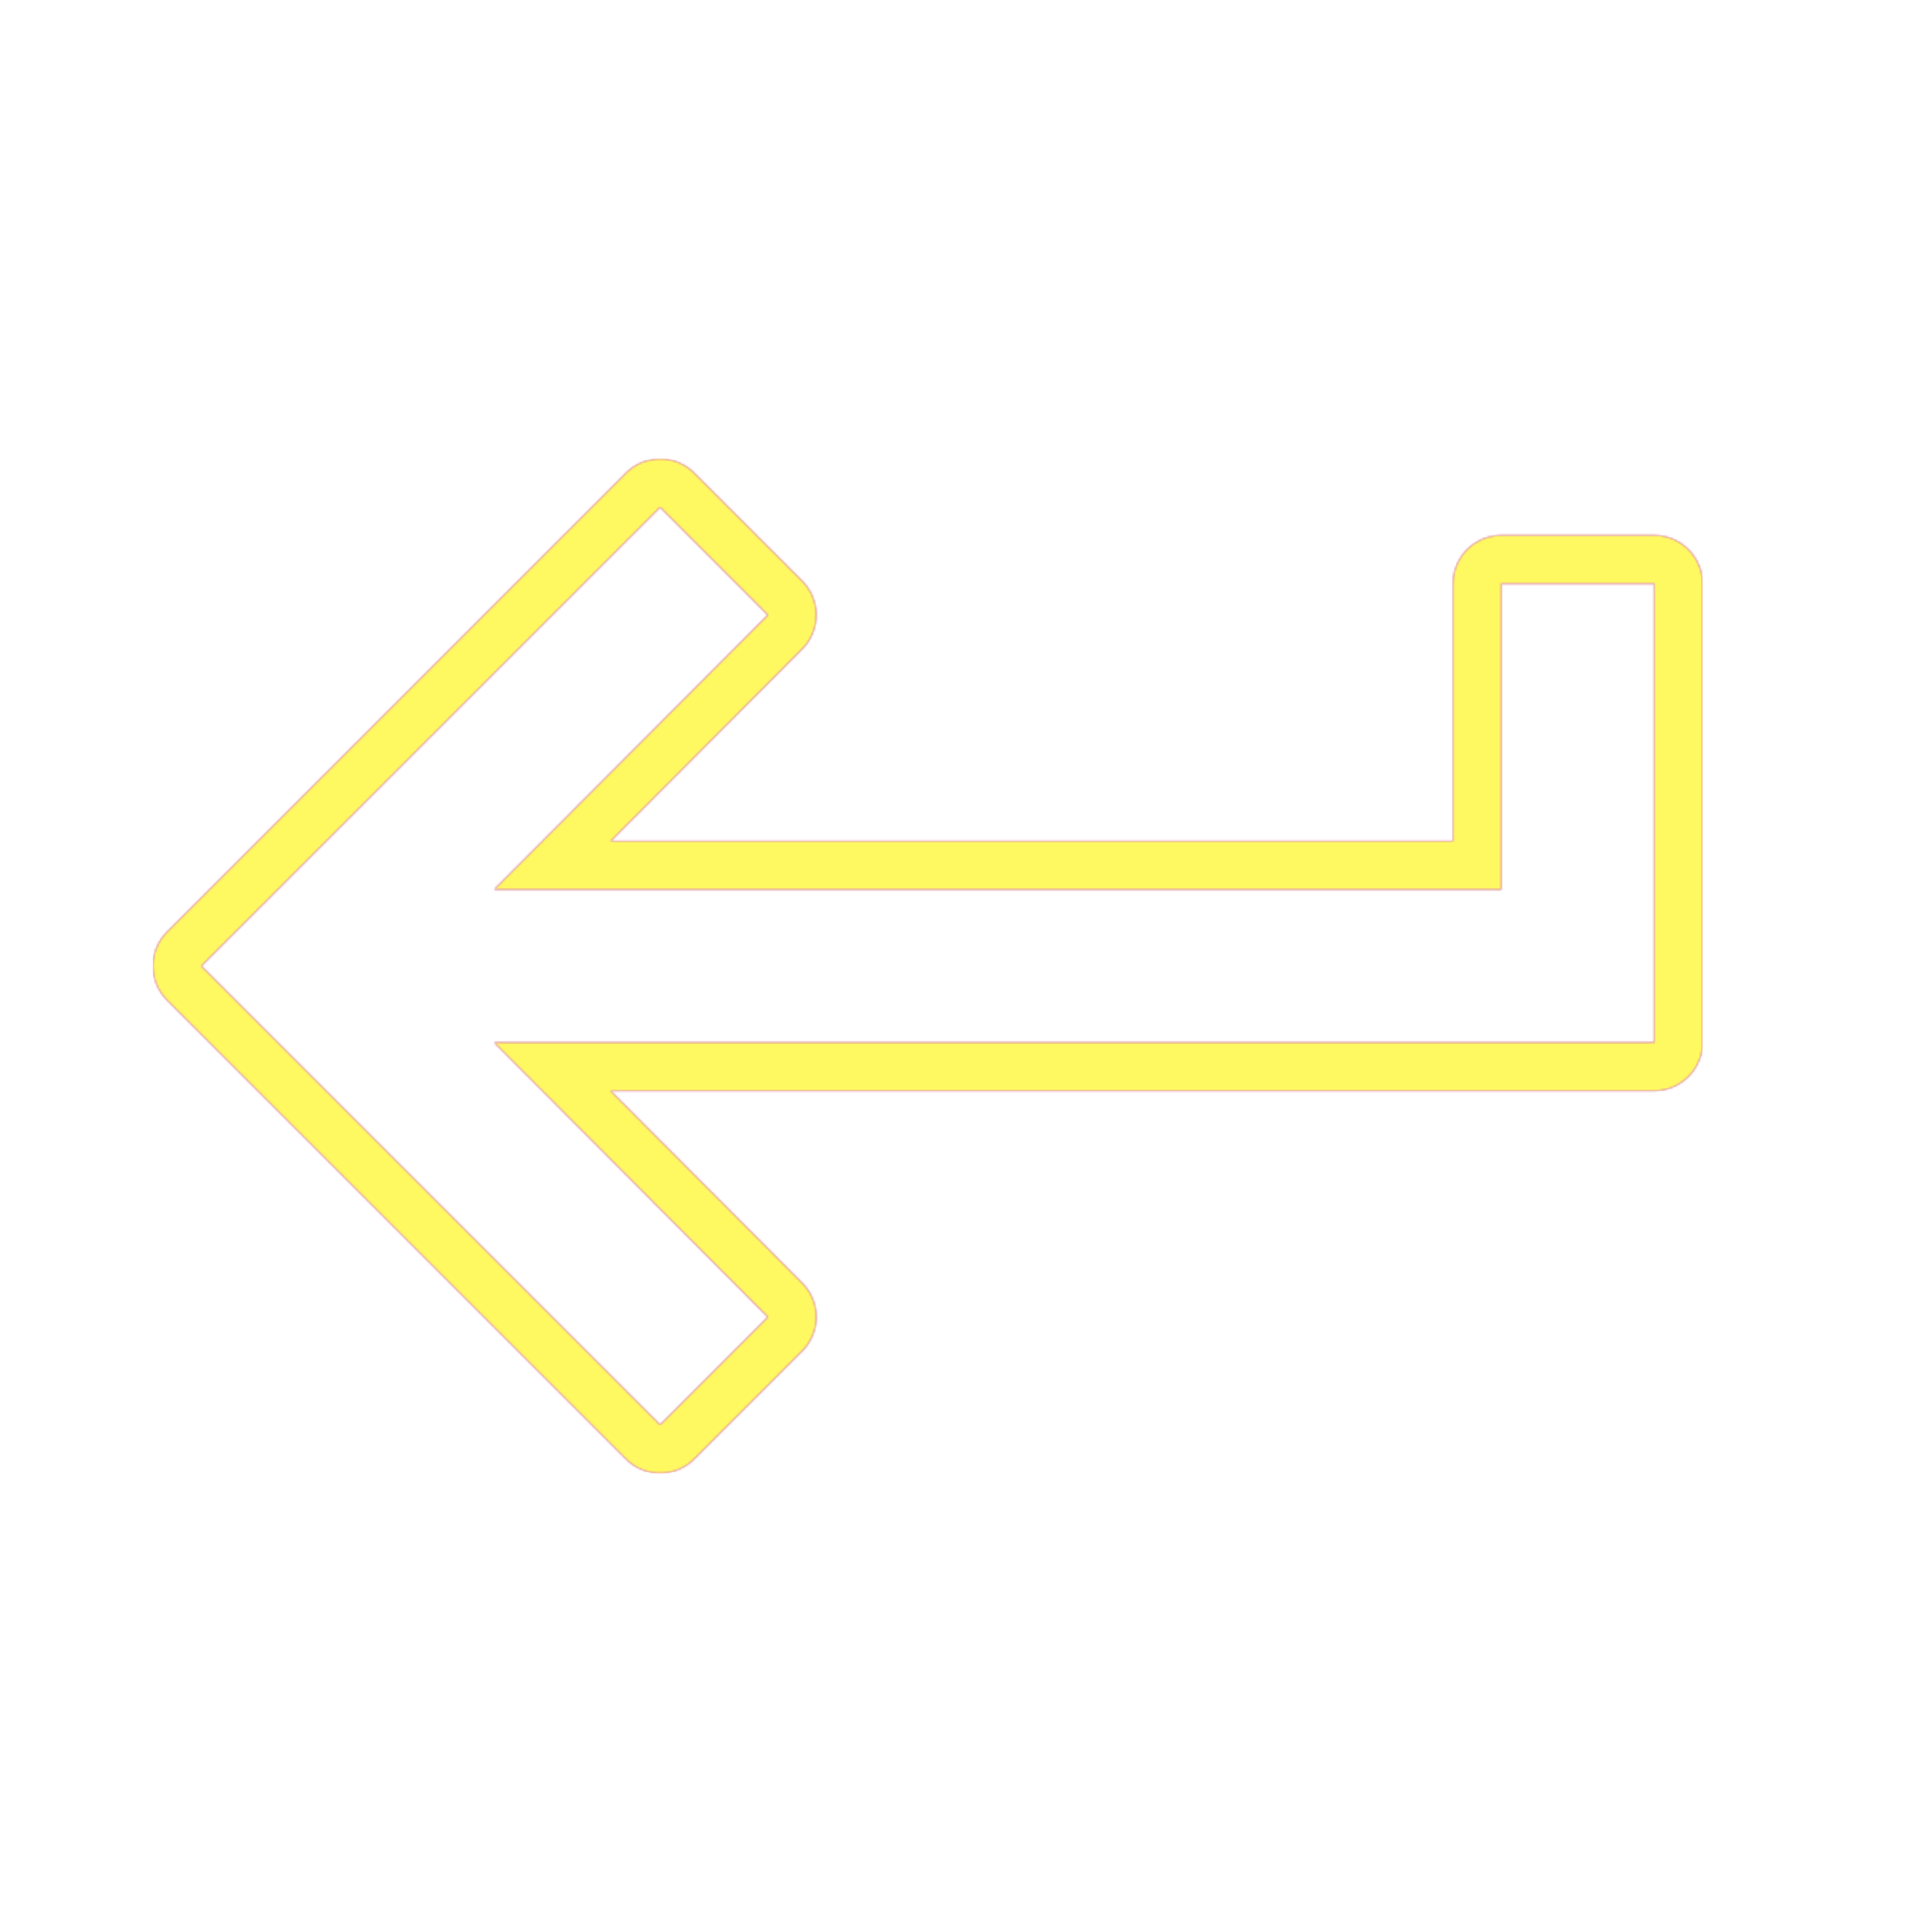 <svg version="1.1" xmlns="http://www.w3.org/2000/svg" xmlns:xlink="http://www.w3.org/1999/xlink" viewBox="0,0,1024,1024">
	<!-- Color names: teamapps-color-1, teamapps-color-2, teamapps-color-3 -->
	<desc>keyboard_return icon - Licensed under Apache License v2.0 (http://www.apache.org/licenses/LICENSE-2.0) - Created with Iconfu.com - Derivative work of Material icons (Copyright Google Inc.)</desc>
	<defs>
		<linearGradient x1="0" y1="1024" x2="1024" y2="0" id="color-LtxdzQDA" gradientUnits="userSpaceOnUse">
			<stop offset="0.2" stop-color="#000000"/>
			<stop offset="0.8" stop-color="#ffffff"/>
		</linearGradient>
		<radialGradient cx="0" cy="0" r="1448.15" id="color-WsGb3XrY" gradientUnits="userSpaceOnUse">
			<stop offset="0.08" stop-color="#ffffff"/>
			<stop offset="1" stop-color="#000000"/>
		</radialGradient>
		<filter id="filter-AY30Ca5W" color-interpolation-filters="sRGB">
			<feOffset/>
		</filter>
		<mask id="mask-DHKz9DBO">
			<path d="M902.4,309.34v243.2c0,14.14 -11.46,25.6 -25.6,25.6h-553.21l101.55,101.84c9.97,10 9.96,26.19 -0.03,36.18l-57.15,57.15c-10,10 -26.21,10 -36.2,0l-243.2,-243.2c-10,-10 -10,-26.21 0,-36.2l243.2,-243.2c10,-10 26.21,-10 36.2,0l57.15,57.15c9.99,9.99 10,26.18 0.03,36.18l-101.55,101.84h446.54v-136.53c0,-14.14 11.46,-25.6 25.6,-25.6h81.06c14.14,0 25.6,11.46 25.6,25.6zM795.74,309.34v162.13h-533.82l145.1,-145.51l-57.15,-57.15l-243.2,243.2l243.2,243.2l57.15,-57.15l-145.1,-145.51h614.89v-243.2z" fill="#ffffff"/>
		</mask>
		<mask id="mask-mMsHrtO6">
			<rect fill="url(#color-LtxdzQDA)" x="81.06" y="243.2" width="821.34" height="537.6"/>
		</mask>
		<mask id="mask-vqeqX44F">
			<path d="M902.4,309.34v243.2c0,14.14 -11.46,25.6 -25.6,25.6h-553.21l101.55,101.84c9.97,10 9.96,26.19 -0.03,36.18l-57.15,57.15c-10,10 -26.21,10 -36.2,0l-243.2,-243.2c-10,-10 -10,-26.21 0,-36.2l243.2,-243.2c10,-10 26.21,-10 36.2,0l57.15,57.15c9.99,9.99 10,26.18 0.03,36.18l-101.55,101.84h446.54v-136.53c0,-14.14 11.46,-25.6 25.6,-25.6h81.06c14.14,0 25.6,11.46 25.6,25.6zM795.74,309.34v162.13h-533.82l145.1,-145.51l-57.15,-57.15l-243.2,243.2l243.2,243.2l57.15,-57.15l-145.1,-145.51h614.89v-243.2z" fill="url(#color-WsGb3XrY)"/>
		</mask>
	</defs>
	<g fill="none" fill-rule="nonzero" style="mix-blend-mode: normal">
		<g mask="url(#mask-DHKz9DBO)">
			<g color="#ff0000" class="teamapps-color-2">
				<rect x="81.06" y="243.2" width="821.34" height="537.6" fill="currentColor"/>
			</g>
			<g color="#bc13e0" class="teamapps-color-3" mask="url(#mask-mMsHrtO6)">
				<rect x="81.06" y="243.2" width="821.34" height="537.6" fill="currentColor"/>
			</g>
		</g>
		<g filter="url(#filter-AY30Ca5W)" mask="url(#mask-vqeqX44F)">
			<g color="#fff961" class="teamapps-color-1">
				<rect x="81.06" y="243.2" width="821.34" height="537.6" fill="currentColor"/>
			</g>
		</g>
	</g>
</svg>